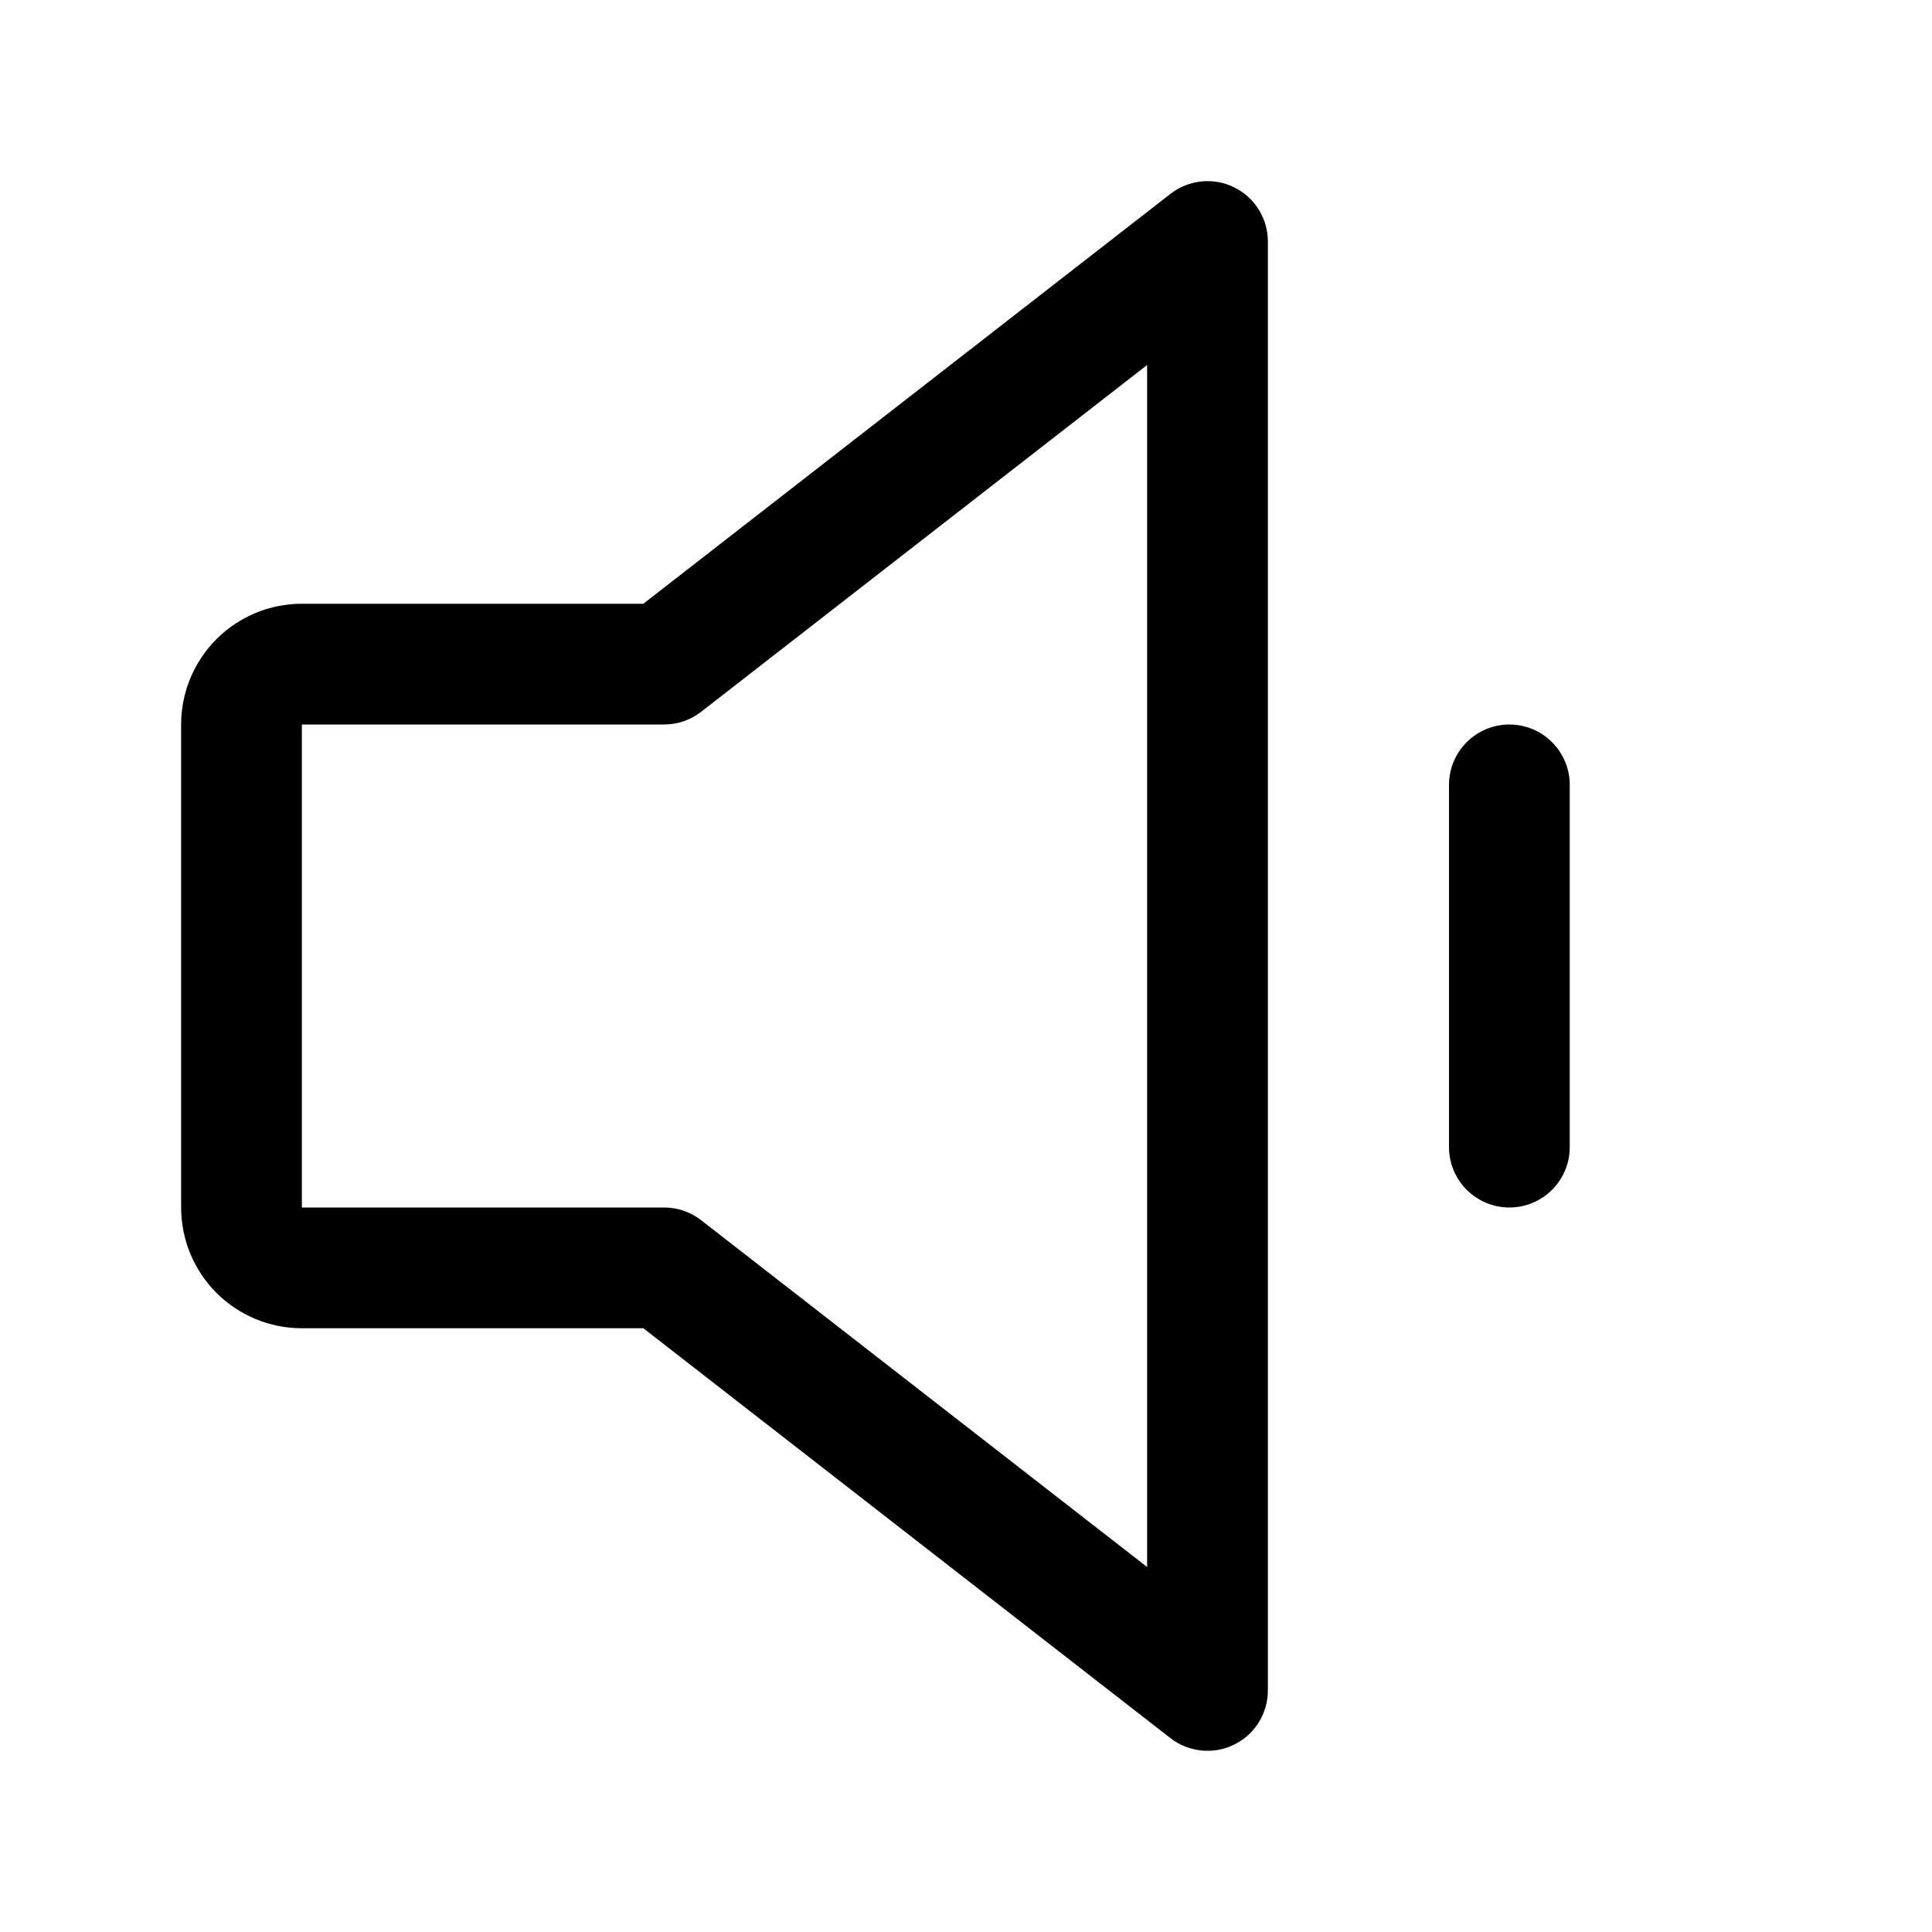 <svg width="24" height="24" viewBox="0 0 24 24" fill="none" xmlns="http://www.w3.org/2000/svg">
<path d="M15.329 2.326C15.203 2.264 15.062 2.24 14.923 2.254C14.783 2.269 14.65 2.322 14.54 2.408L7.992 7.5H3.75C3.352 7.5 2.971 7.658 2.689 7.939C2.408 8.221 2.25 8.602 2.25 9V15C2.25 15.398 2.408 15.779 2.689 16.061C2.971 16.342 3.352 16.5 3.75 16.5H7.992L14.54 21.592C14.65 21.678 14.783 21.731 14.923 21.745C15.062 21.76 15.203 21.735 15.329 21.673C15.455 21.612 15.562 21.516 15.636 21.397C15.71 21.278 15.75 21.14 15.75 21V3C15.75 2.86 15.711 2.722 15.636 2.603C15.562 2.483 15.455 2.388 15.329 2.326ZM14.25 19.466L8.71 15.158C8.579 15.056 8.417 15 8.25 15H3.75V9H8.25C8.417 9 8.579 8.944 8.71 8.842L14.25 4.534V19.466ZM19.5 9.75V14.25C19.5 14.449 19.421 14.64 19.28 14.78C19.14 14.921 18.949 15 18.75 15C18.551 15 18.36 14.921 18.22 14.78C18.079 14.64 18 14.449 18 14.25V9.75C18 9.551 18.079 9.36 18.22 9.22C18.36 9.079 18.551 9 18.75 9C18.949 9 19.14 9.079 19.28 9.22C19.421 9.36 19.5 9.551 19.5 9.75Z" fill="black"/>
</svg>
